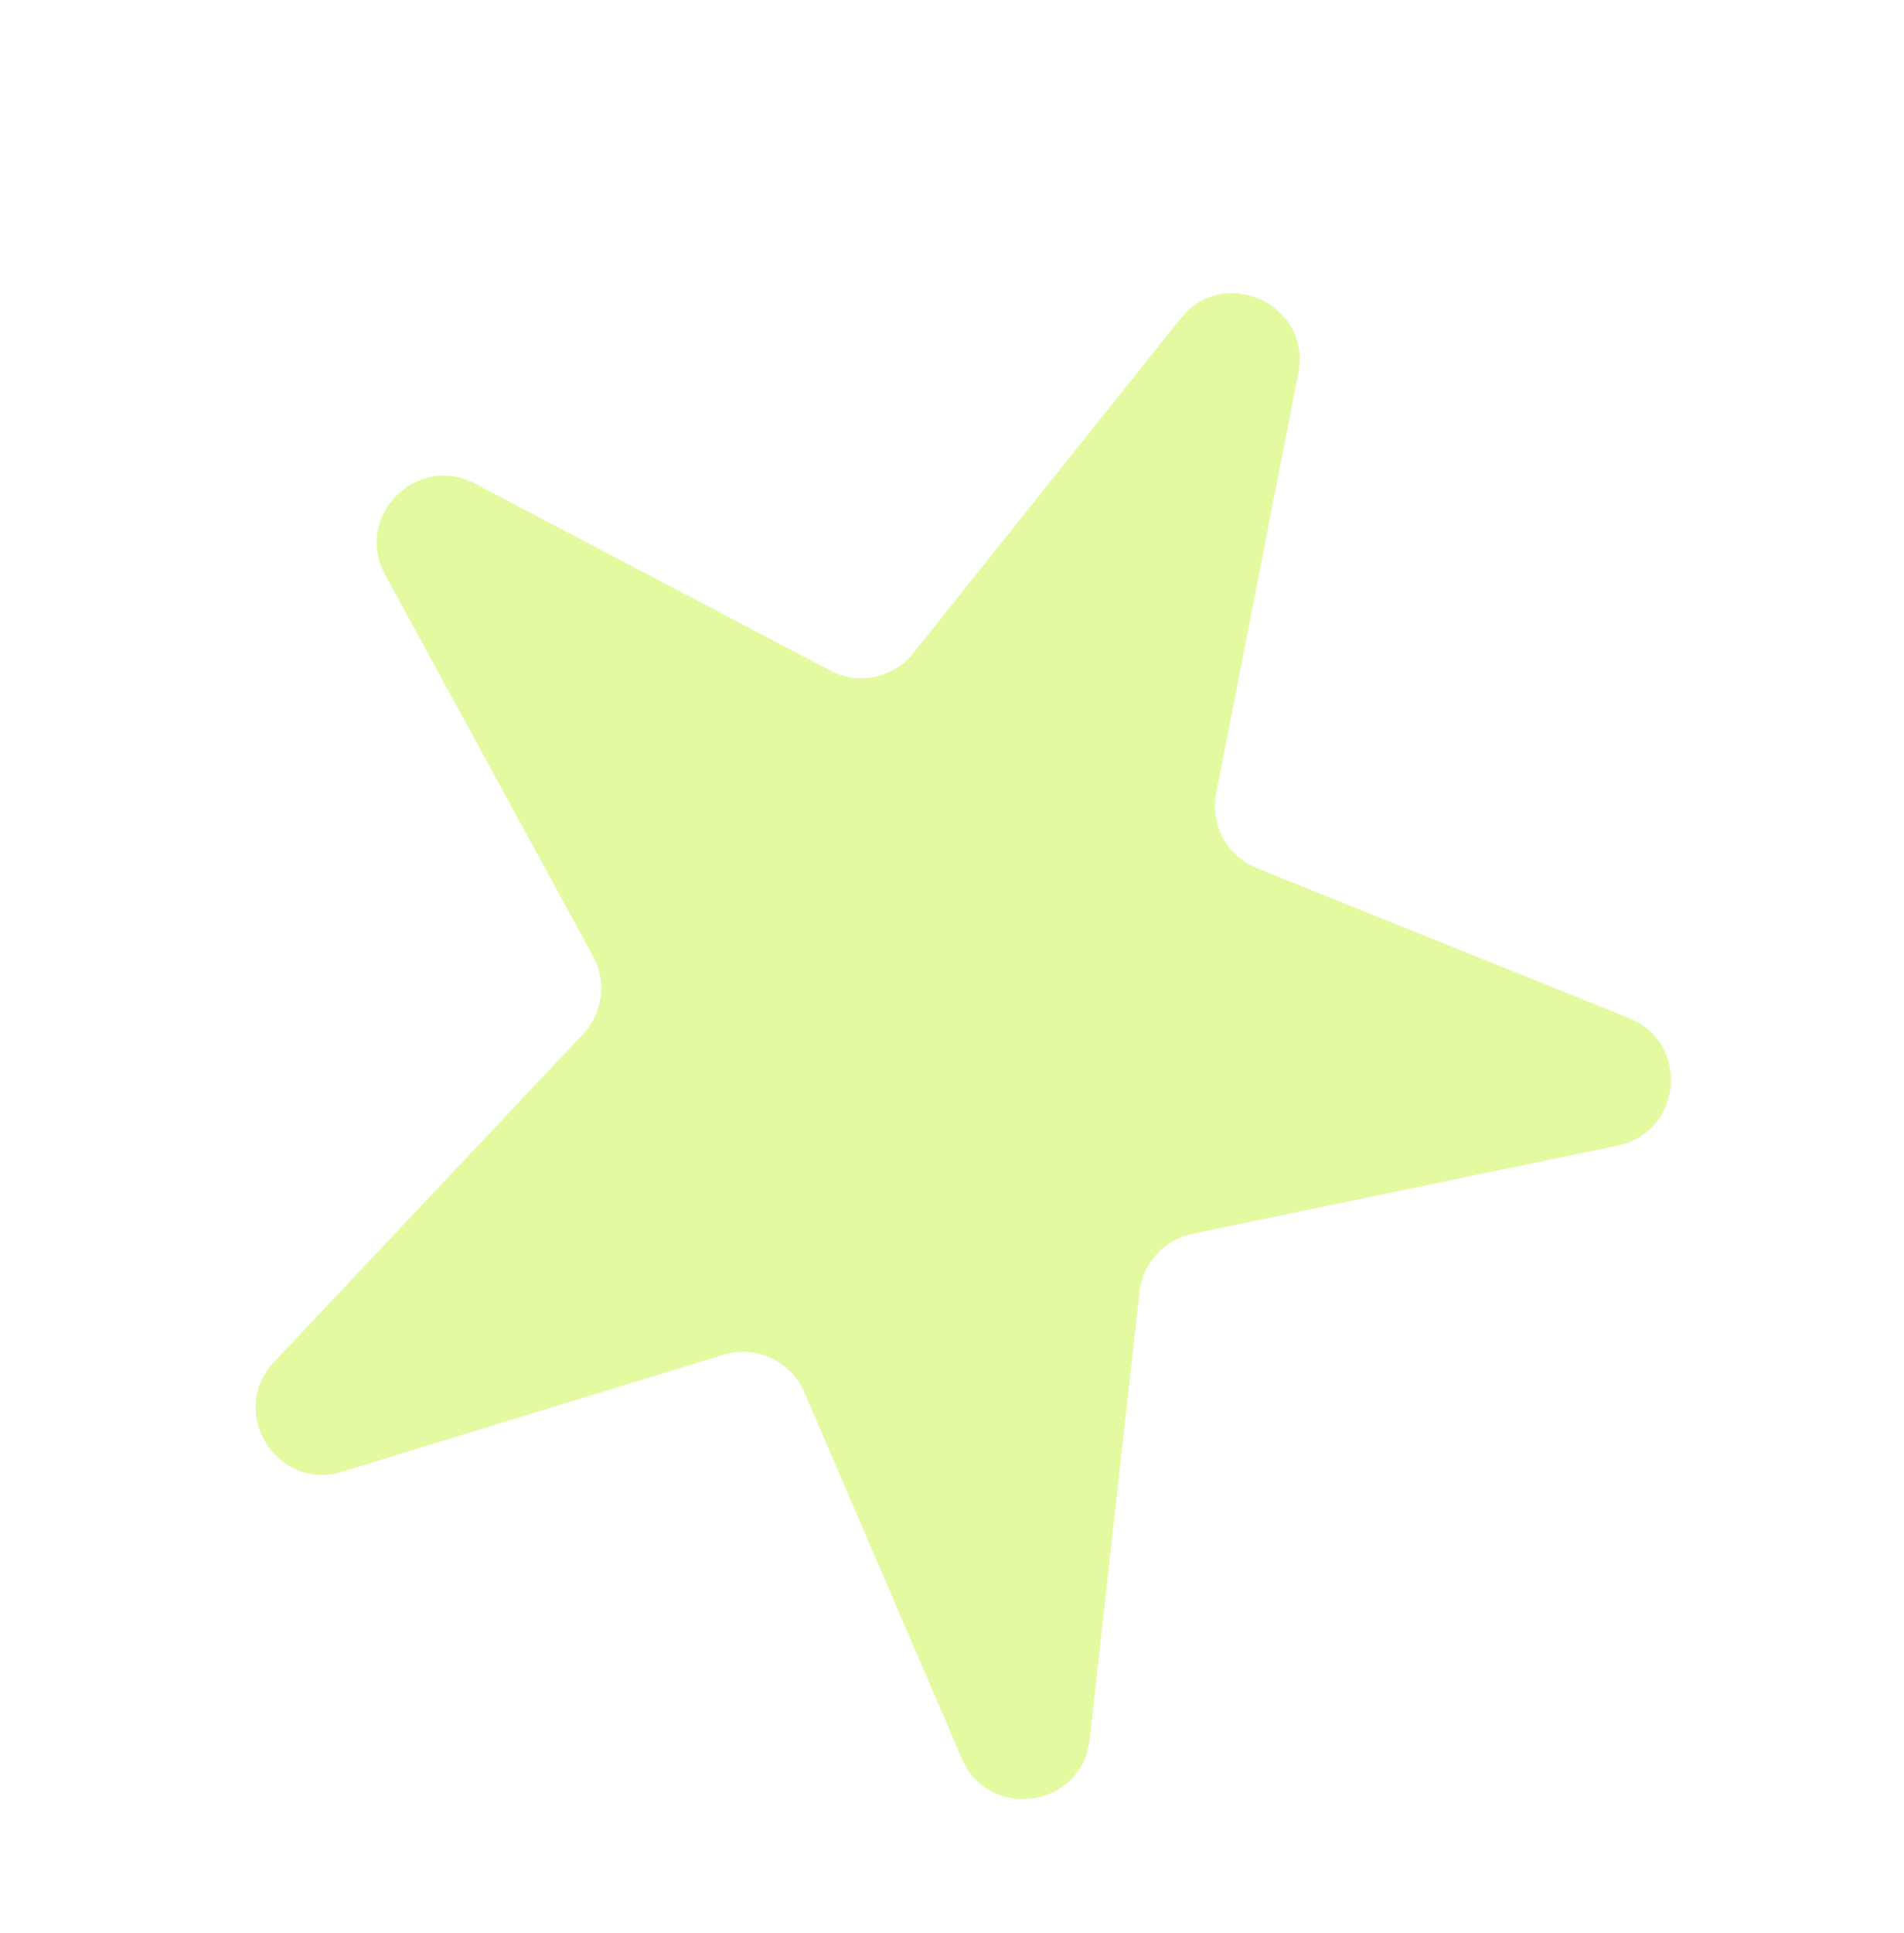 <svg width="342" height="347" viewBox="0 0 342 347" fill="none" xmlns="http://www.w3.org/2000/svg">
<path d="M212.051 57.188C219.884 47.383 235.611 54.663 233.203 66.98L218.454 142.438C217.35 148.086 220.411 153.722 225.749 155.872L292.618 182.797C303.636 187.234 302.203 203.267 290.572 205.679L214.172 221.522C209.088 222.576 205.258 226.781 204.683 231.942L195.72 312.335C194.356 324.578 177.637 327.063 172.77 315.747L144.48 249.967C142.061 244.342 135.793 241.44 129.939 243.236L61.48 264.228C49.703 267.839 40.78 253.484 49.231 244.522L104.728 185.671C108.291 181.893 109.02 176.252 106.533 171.693L69.179 103.19C63.493 92.762 74.79 81.295 85.302 86.825L149.098 120.388C154.191 123.068 160.469 121.754 164.061 117.258L212.051 57.188Z" fill="#BCF220" fill-opacity="0.42"/>
</svg>

